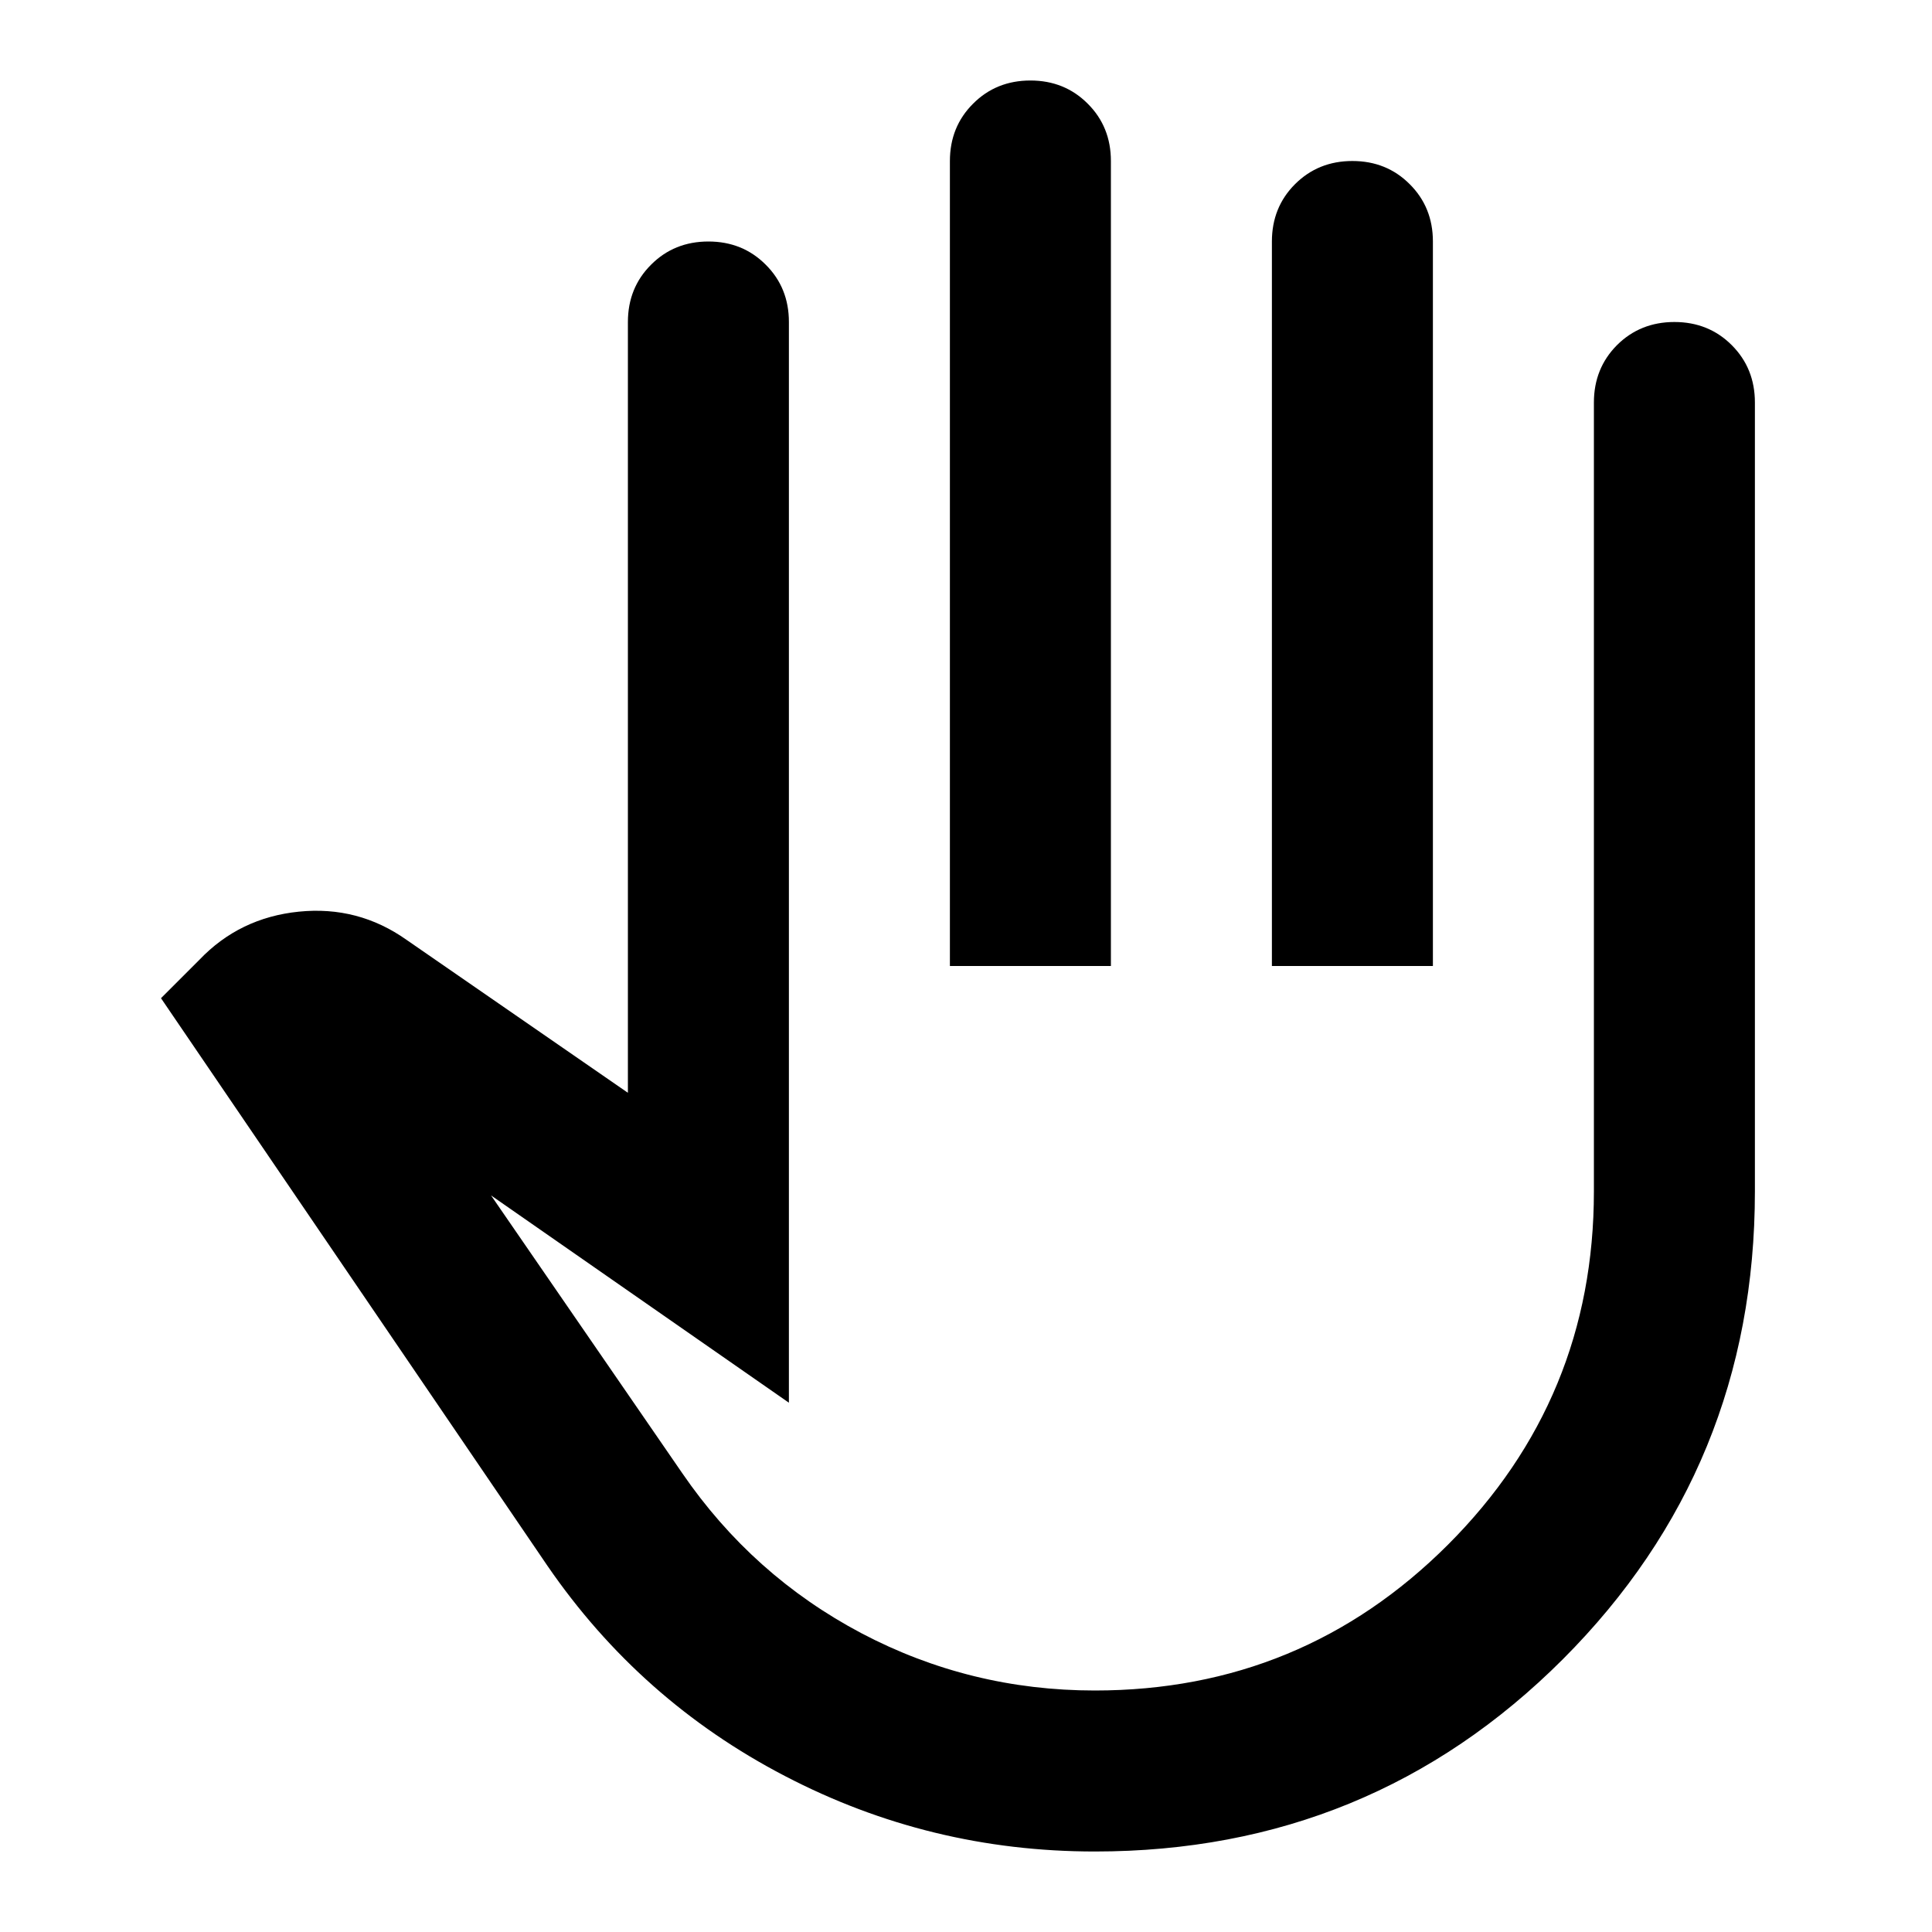 <svg width="24" height="24" viewBox="0 0 24 24" fill="none" xmlns="http://www.w3.org/2000/svg">
<path d="M13.6 23C12.233 23 10.95 22.688 9.75 22.062C8.55 21.438 7.567 20.567 6.8 19.45L2 12.4L2.475 11.925C2.808 11.575 3.221 11.375 3.712 11.325C4.204 11.275 4.65 11.392 5.05 11.675L7.8 13.575V4C7.8 3.717 7.896 3.479 8.088 3.288C8.279 3.096 8.517 3 8.8 3C9.083 3 9.321 3.096 9.512 3.288C9.704 3.479 9.8 3.717 9.8 4V17.425L6.1 14.85L8.475 18.3C9.058 19.15 9.8 19.812 10.7 20.288C11.6 20.762 12.567 21 13.6 21C15.317 21 16.779 20.396 17.988 19.188C19.196 17.979 19.8 16.517 19.8 14.8V5C19.8 4.717 19.896 4.479 20.087 4.287C20.279 4.096 20.517 4 20.8 4C21.083 4 21.321 4.096 21.512 4.287C21.704 4.479 21.8 4.717 21.8 5V14.8C21.8 17.083 21.004 19.021 19.413 20.613C17.821 22.204 15.883 23 13.6 23ZM11.8 12V2C11.8 1.717 11.896 1.479 12.088 1.288C12.279 1.096 12.517 1 12.8 1C13.083 1 13.321 1.096 13.512 1.288C13.704 1.479 13.8 1.717 13.8 2V12H11.8ZM15.8 12V3C15.8 2.717 15.896 2.479 16.087 2.288C16.279 2.096 16.517 2 16.8 2C17.083 2 17.321 2.096 17.512 2.288C17.704 2.479 17.8 2.717 17.8 3V12H15.8Z" fill="currentColor"/>
</svg>
